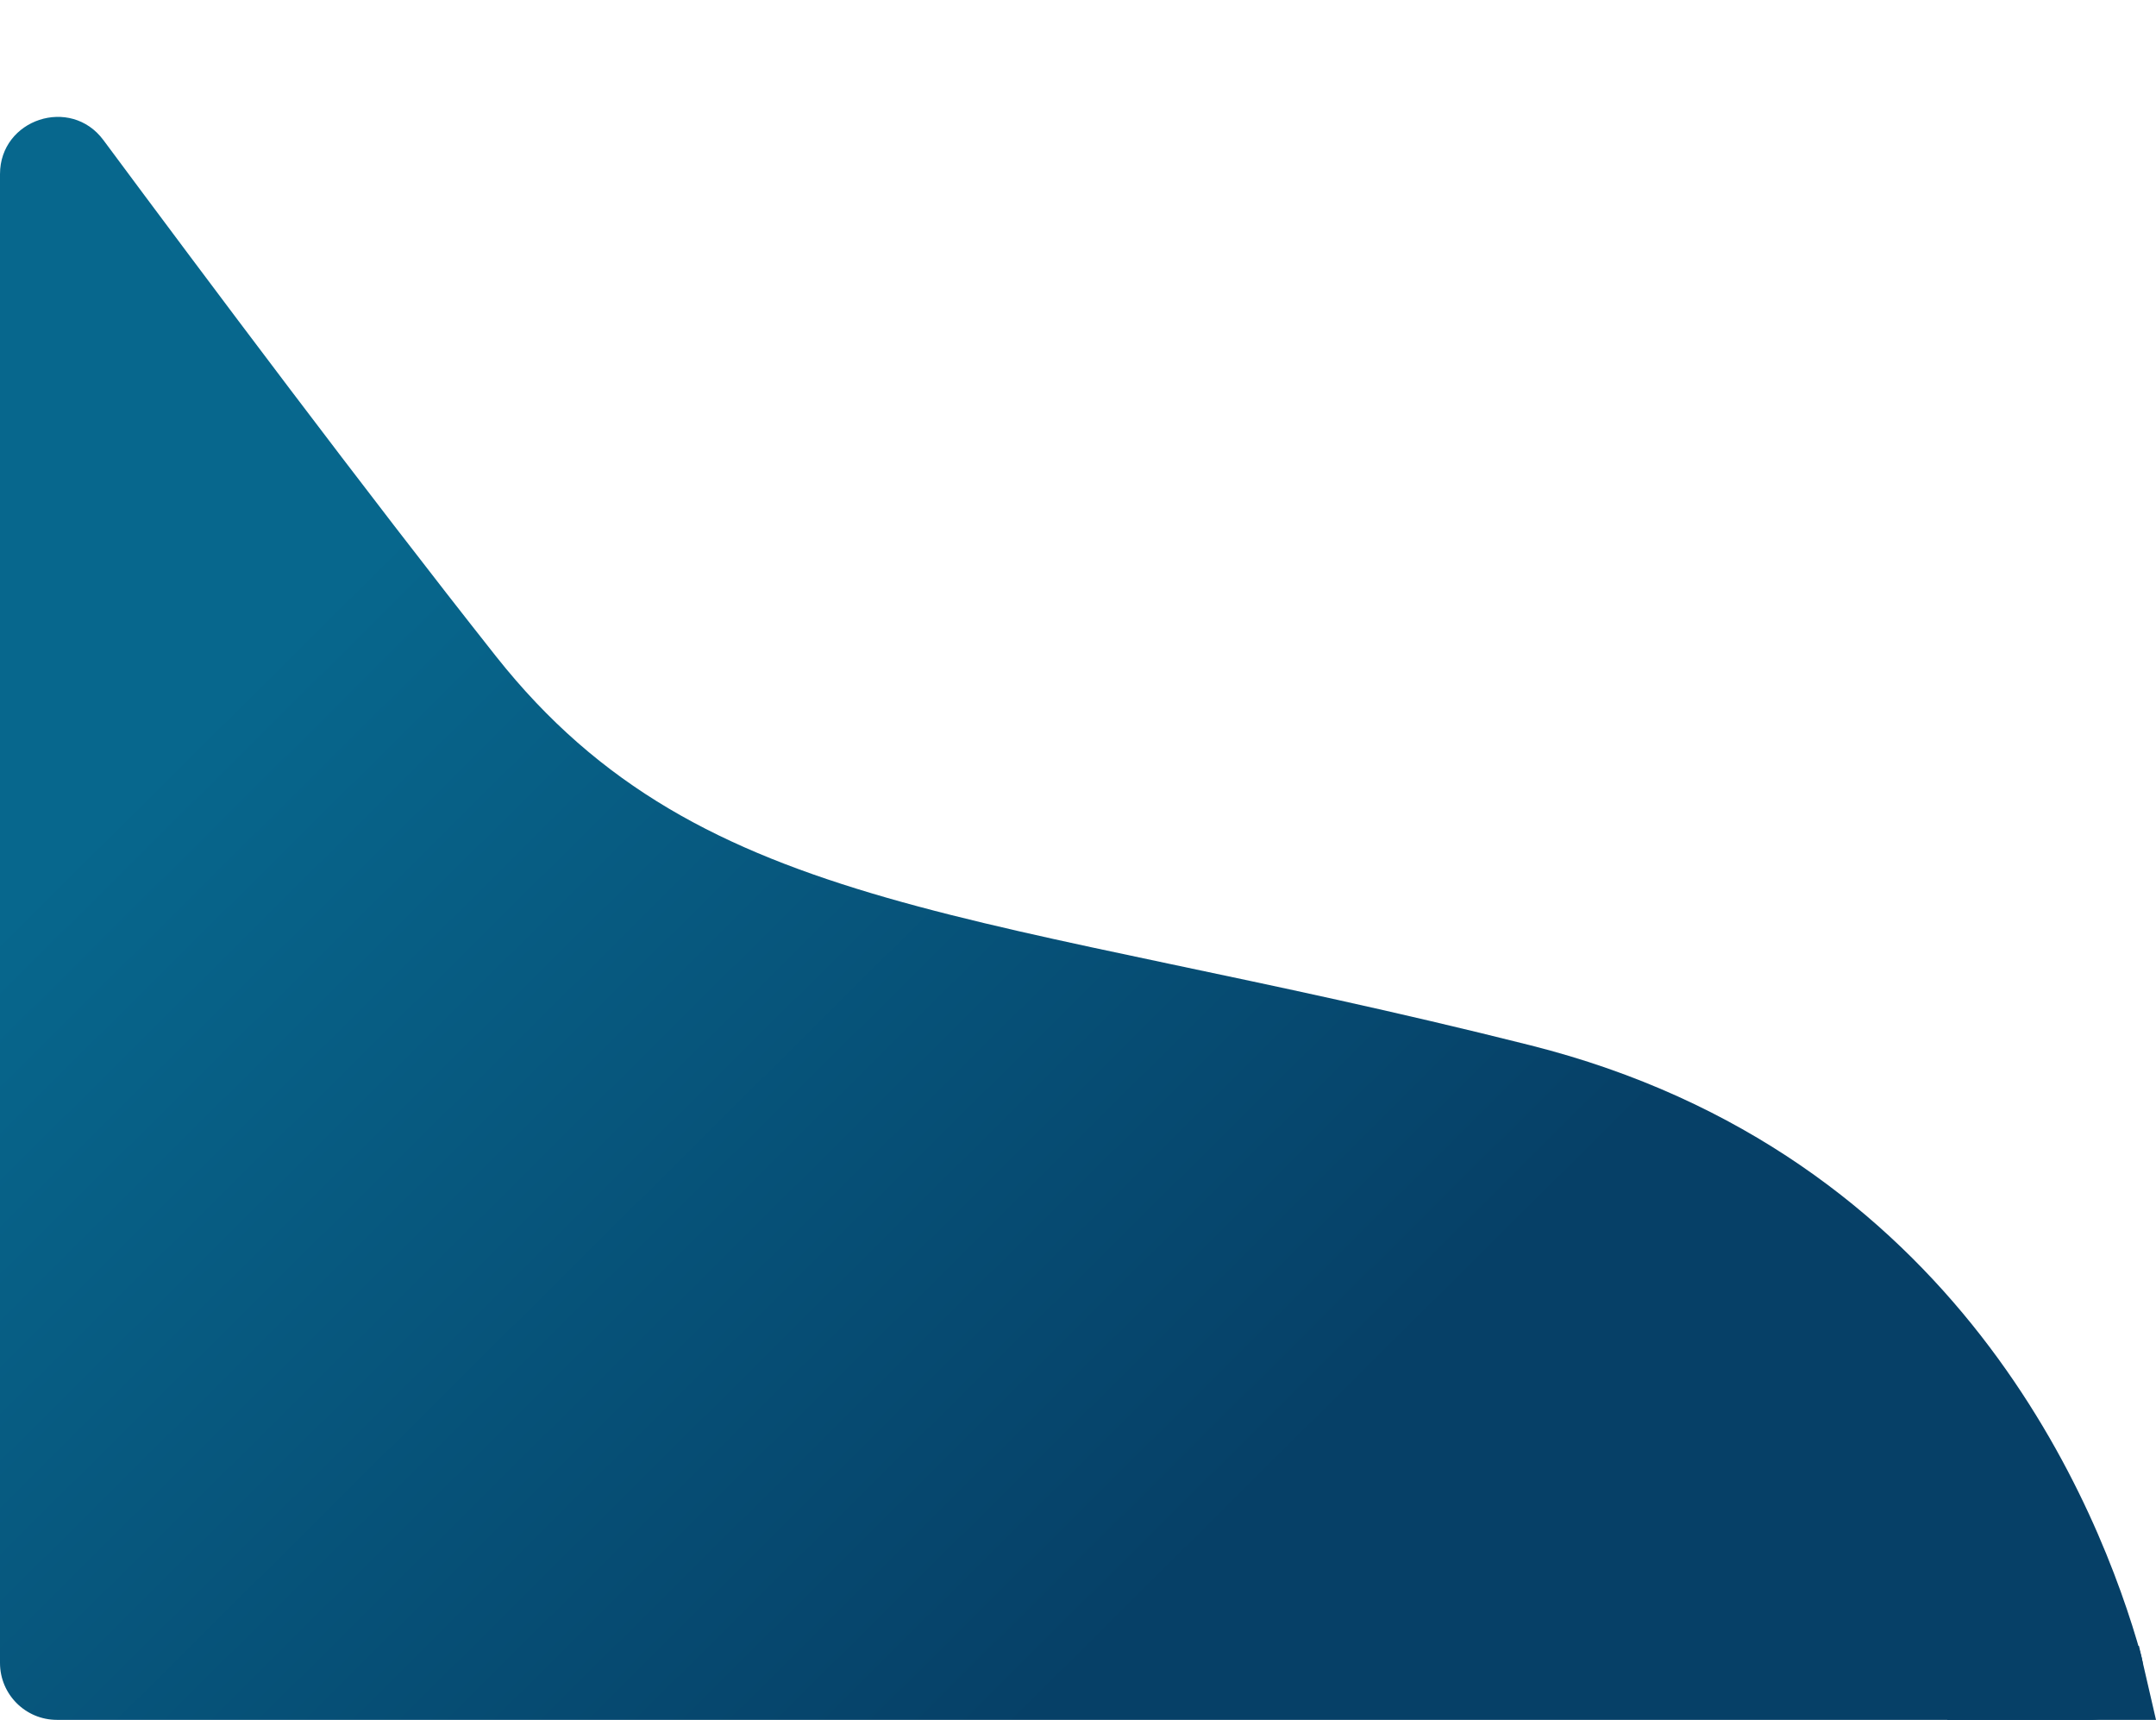 <svg width="568" height="453" viewBox="0 0 568 453" fill="none" xmlns="http://www.w3.org/2000/svg">
<path d="M0 45.872C0 31.369 18.593 25.249 27.237 36.894C54.316 73.378 96.614 129.83 130.651 172.844C185.321 241.931 259.747 239.245 403.153 275.318C515.951 303.693 553.292 397.36 564.092 436.051C566.56 444.892 559.737 453 550.558 453H15C6.716 453 0 446.284 0 438V45.872Z" fill="url(#paint0_linear_384_261)"/>
<path d="M513 433L563.5 433.5L568 453H513V433Z" fill="#064067"/>
<defs>
<linearGradient id="paint0_linear_384_261" x1="26.325" y1="216.975" x2="266.649" y2="458.966" gradientUnits="userSpaceOnUse">
<stop stop-color="#07678D"/>
<stop offset="1" stop-color="#064067"/>
</linearGradient>
</defs>
</svg>
